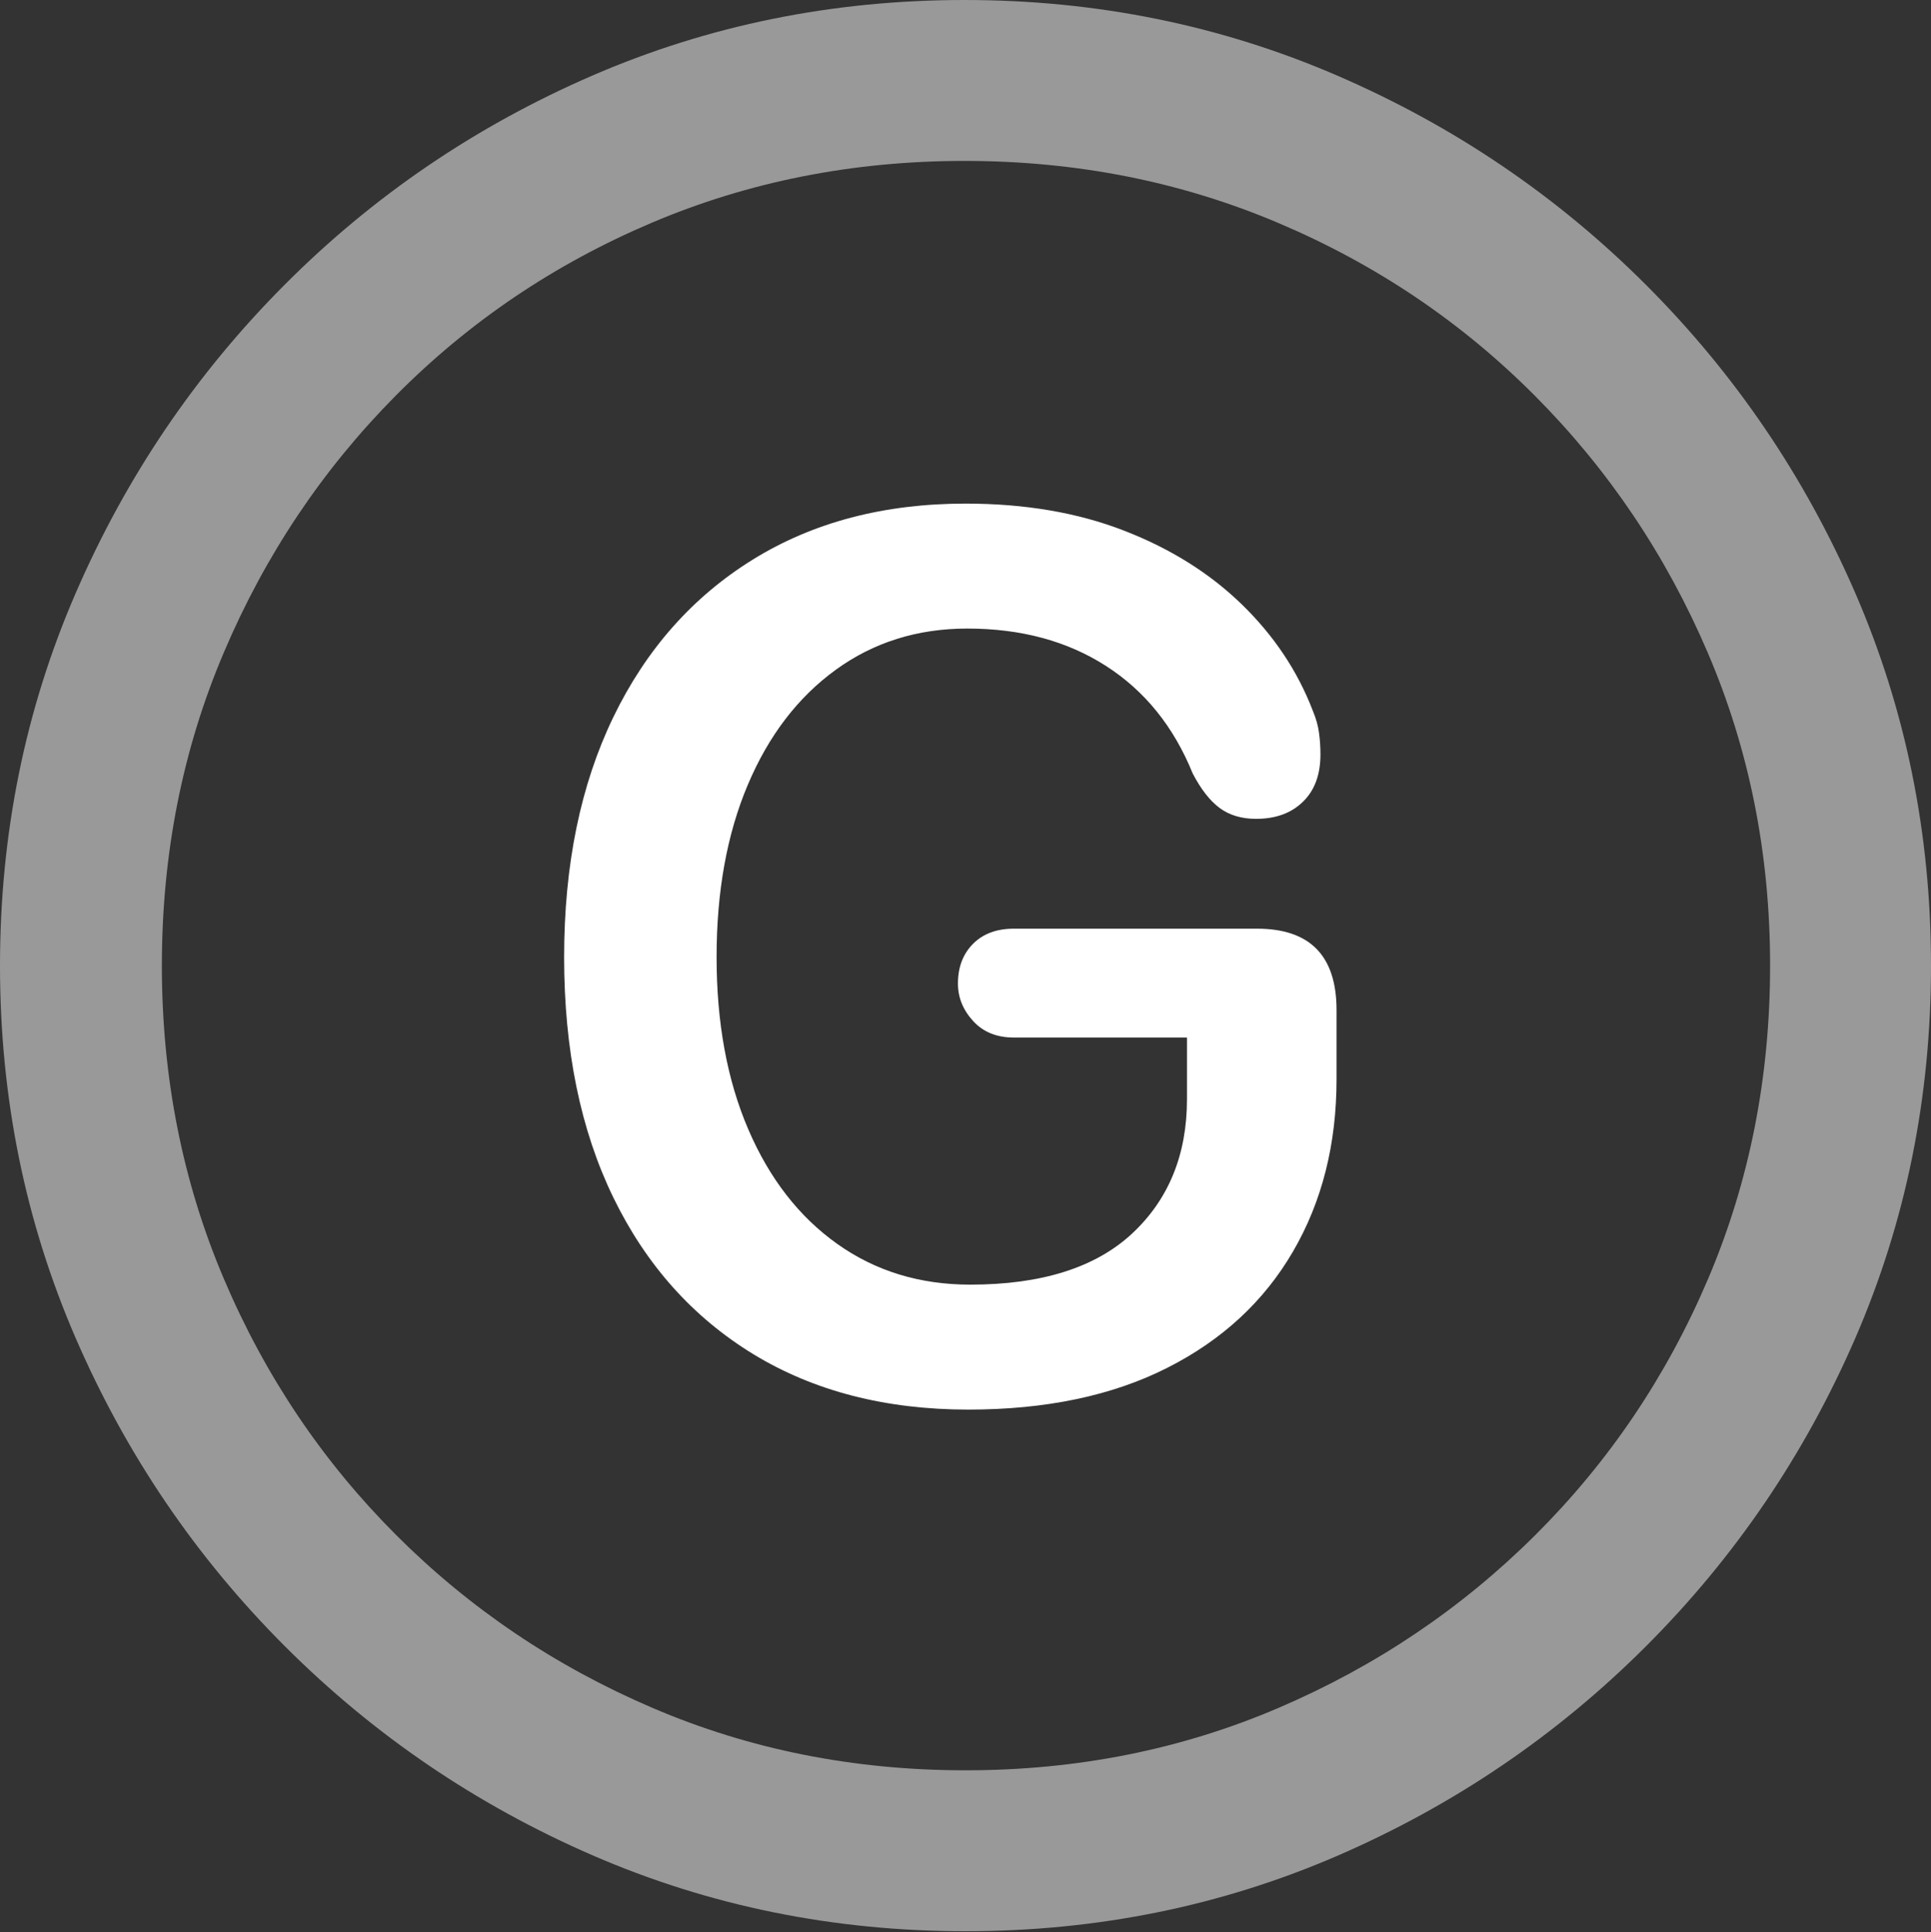 <?xml version="1.0" encoding="UTF-8"?>
<!--Generator: Apple Native CoreSVG 175.5-->
<!DOCTYPE svg
PUBLIC "-//W3C//DTD SVG 1.1//EN"
       "http://www.w3.org/Graphics/SVG/1.1/DTD/svg11.dtd">
<svg version="1.1" xmlns="http://www.w3.org/2000/svg" xmlns:xlink="http://www.w3.org/1999/xlink" width="19.922" height="19.932">
 <rect width="100%" height="100%" fill="#333333" stroke="none"/>
 <g>
  <rect height="19.932" opacity="0" width="19.922" x="0" y="0"/>
  <path d="M9.961 19.922Q12.002 19.922 13.804 19.141Q15.605 18.359 16.982 16.982Q18.359 15.605 19.141 13.804Q19.922 12.002 19.922 9.961Q19.922 7.92 19.141 6.118Q18.359 4.316 16.982 2.939Q15.605 1.562 13.799 0.781Q11.992 0 9.951 0Q7.91 0 6.108 0.781Q4.307 1.562 2.935 2.939Q1.562 4.316 0.781 6.118Q0 7.92 0 9.961Q0 12.002 0.781 13.804Q1.562 15.605 2.939 16.982Q4.316 18.359 6.118 19.141Q7.92 19.922 9.961 19.922ZM9.961 18.262Q8.232 18.262 6.729 17.617Q5.225 16.973 4.087 15.835Q2.949 14.697 2.31 13.193Q1.67 11.69 1.67 9.961Q1.67 8.232 2.31 6.729Q2.949 5.225 4.082 4.082Q5.215 2.939 6.719 2.3Q8.223 1.66 9.951 1.66Q11.68 1.66 13.188 2.3Q14.697 2.939 15.835 4.082Q16.973 5.225 17.617 6.729Q18.262 8.232 18.262 9.961Q18.262 11.69 17.622 13.193Q16.982 14.697 15.84 15.835Q14.697 16.973 13.193 17.617Q11.69 18.262 9.961 18.262Z" fill="rgba(255,255,255,0.5)"/>
  <path d="M9.99 14.541Q11.191 14.541 12.041 14.111Q12.891 13.682 13.34 12.91Q13.789 12.139 13.789 11.133L13.789 10.42Q13.789 9.58 12.969 9.58L10.459 9.58Q10.195 9.58 10.039 9.736Q9.883 9.893 9.883 10.146Q9.883 10.361 10.039 10.532Q10.195 10.703 10.459 10.703L12.246 10.703L12.246 11.338Q12.246 12.197 11.68 12.725Q11.113 13.252 10.01 13.252Q9.229 13.252 8.638 12.832Q8.047 12.412 7.72 11.65Q7.393 10.889 7.393 9.873Q7.393 8.857 7.715 8.096Q8.037 7.334 8.623 6.909Q9.209 6.484 9.98 6.484Q10.81 6.484 11.411 6.87Q12.012 7.256 12.305 7.979Q12.432 8.223 12.583 8.335Q12.734 8.447 12.959 8.447Q13.262 8.447 13.442 8.271Q13.623 8.096 13.623 7.783Q13.623 7.666 13.608 7.559Q13.594 7.451 13.545 7.334Q13.31 6.719 12.812 6.235Q12.315 5.752 11.597 5.474Q10.879 5.195 9.961 5.195Q8.701 5.195 7.769 5.771Q6.836 6.348 6.328 7.397Q5.82 8.447 5.82 9.873Q5.82 11.309 6.328 12.354Q6.836 13.398 7.773 13.97Q8.711 14.541 9.99 14.541Z" fill="#ffffff"/>
 </g>
</svg>
